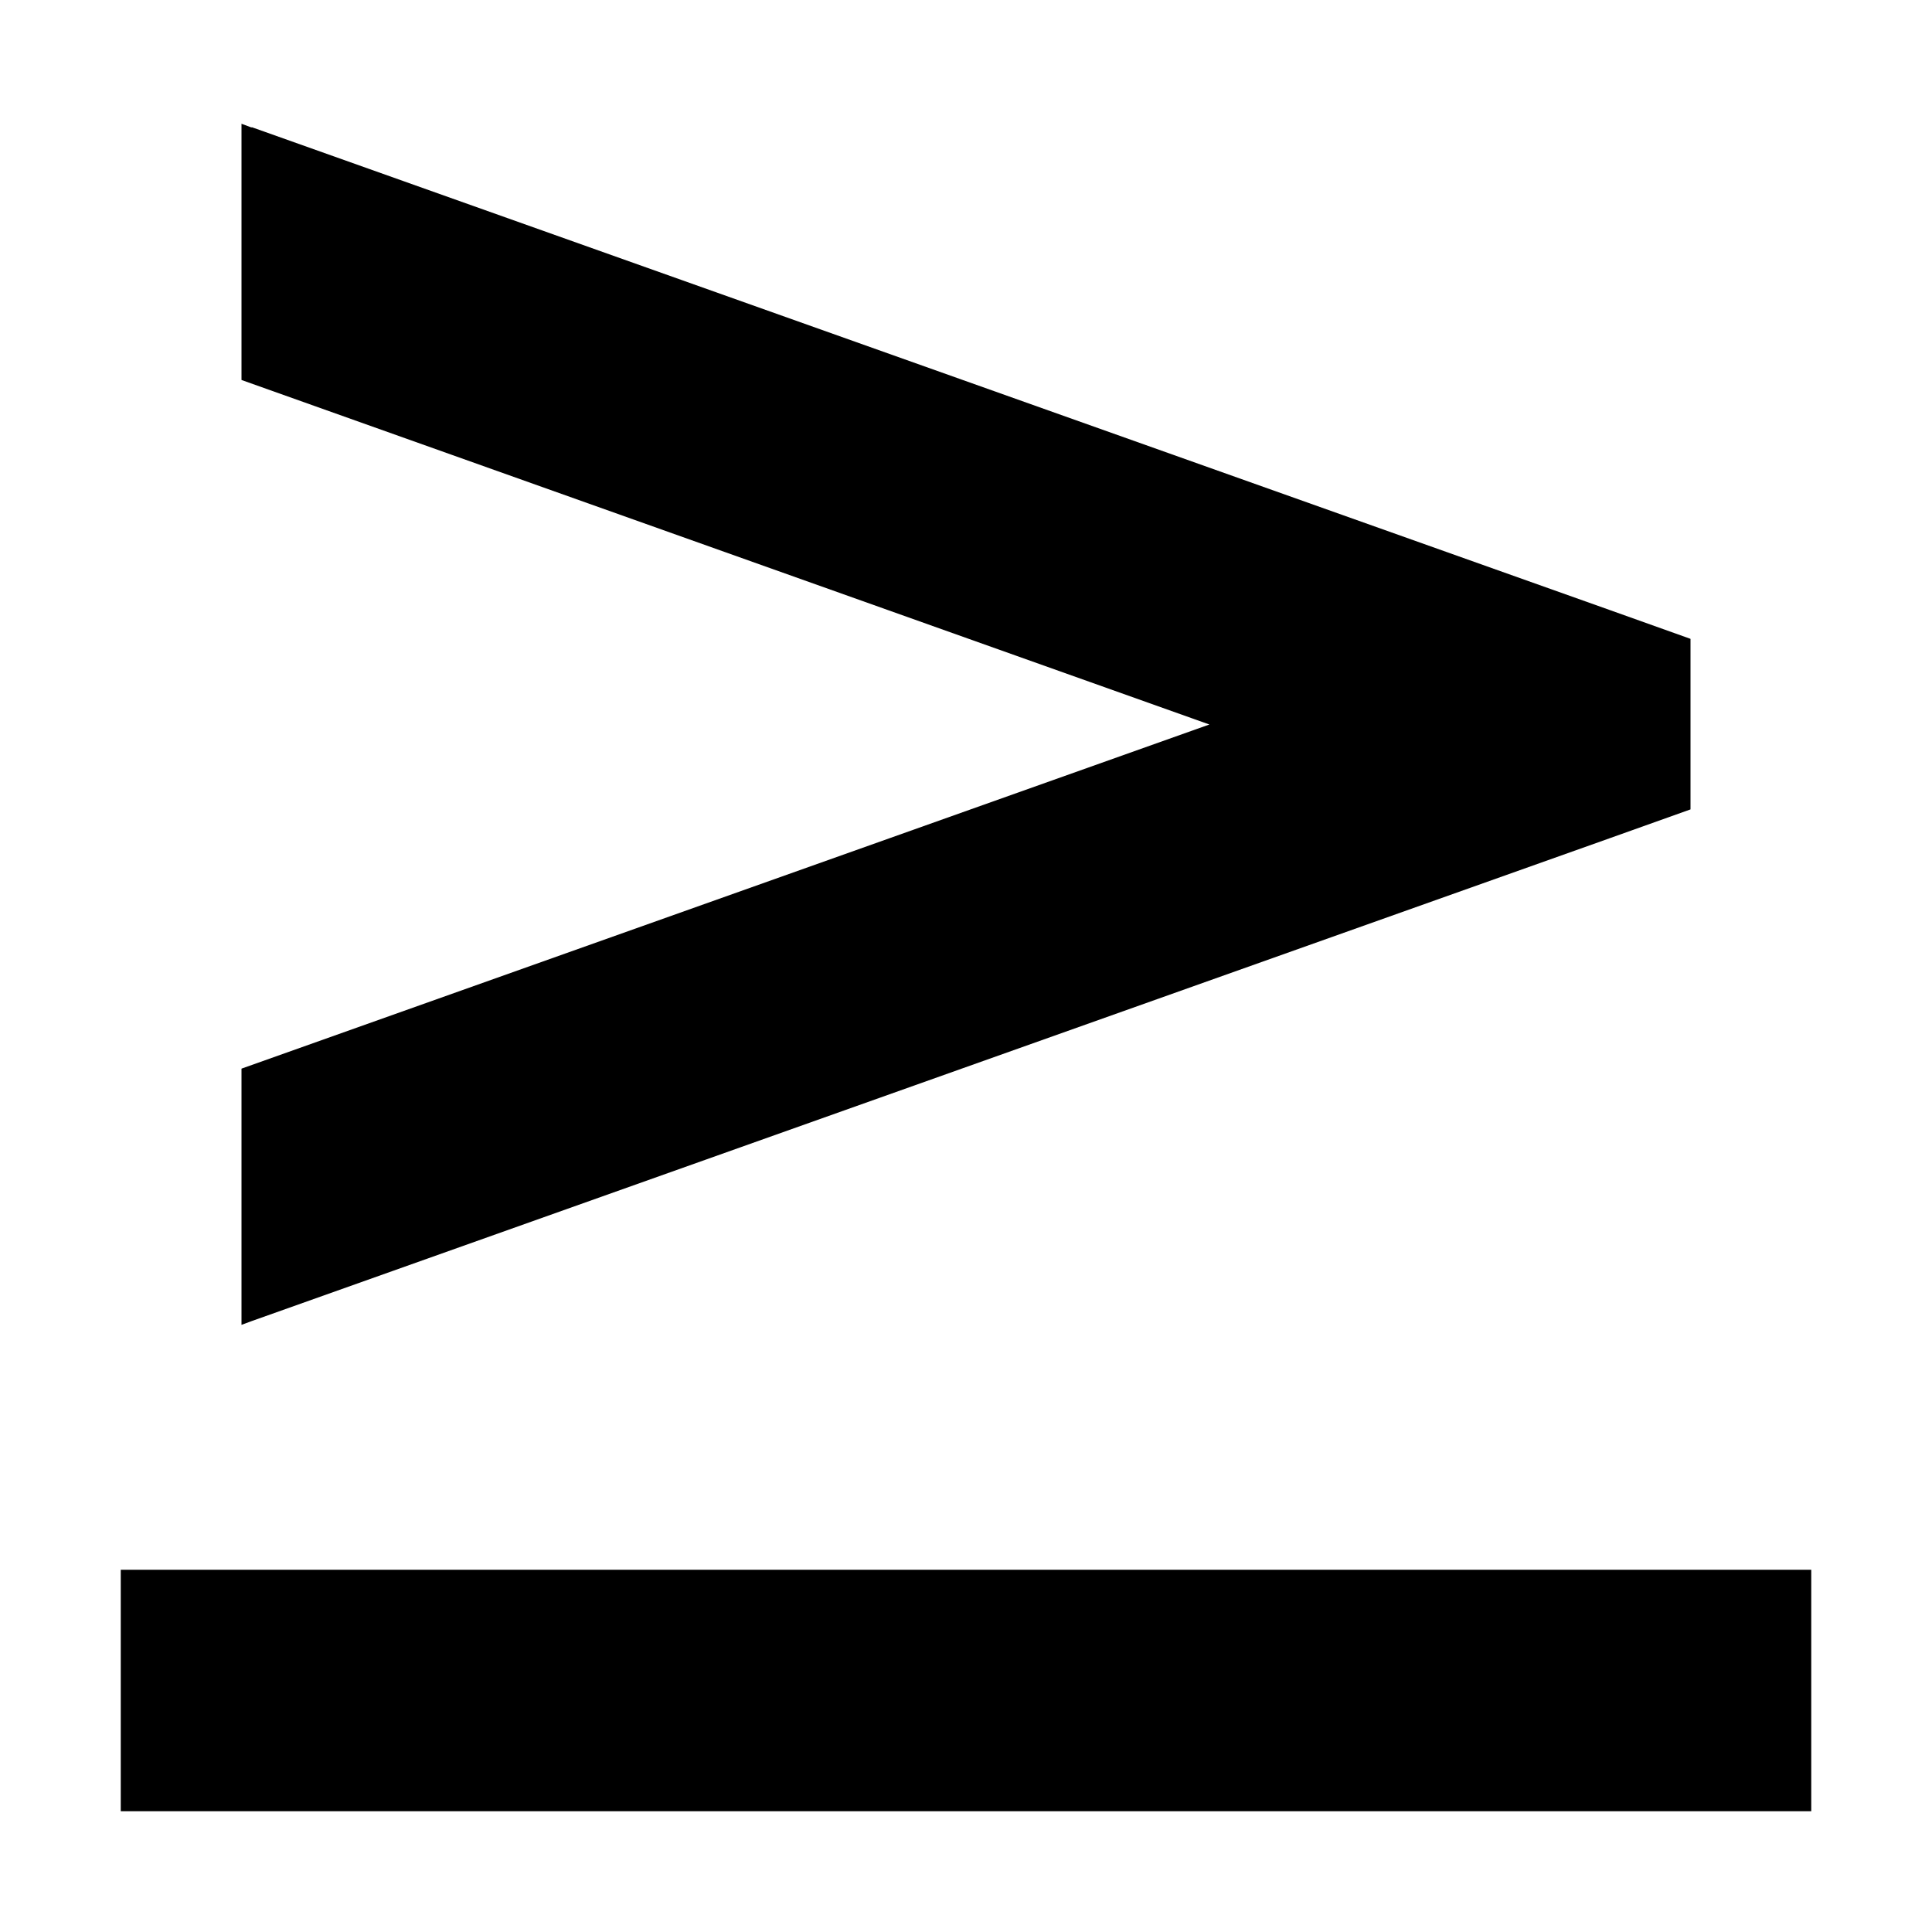 <svg xmlns="http://www.w3.org/2000/svg" width="24" height="24" viewBox="0 0 448 512"><path d="M34.7 33.8l-2.7-1 0 67.9L288.5 192 32 283.2l0 67.9 2.7-1 360-128 21.3-7.6 0-45.2-21.3-7.6-360-128zM416 416L32 416 0 416l0 64 32 0 384 0 32 0 0-64-32 0z"/></svg>